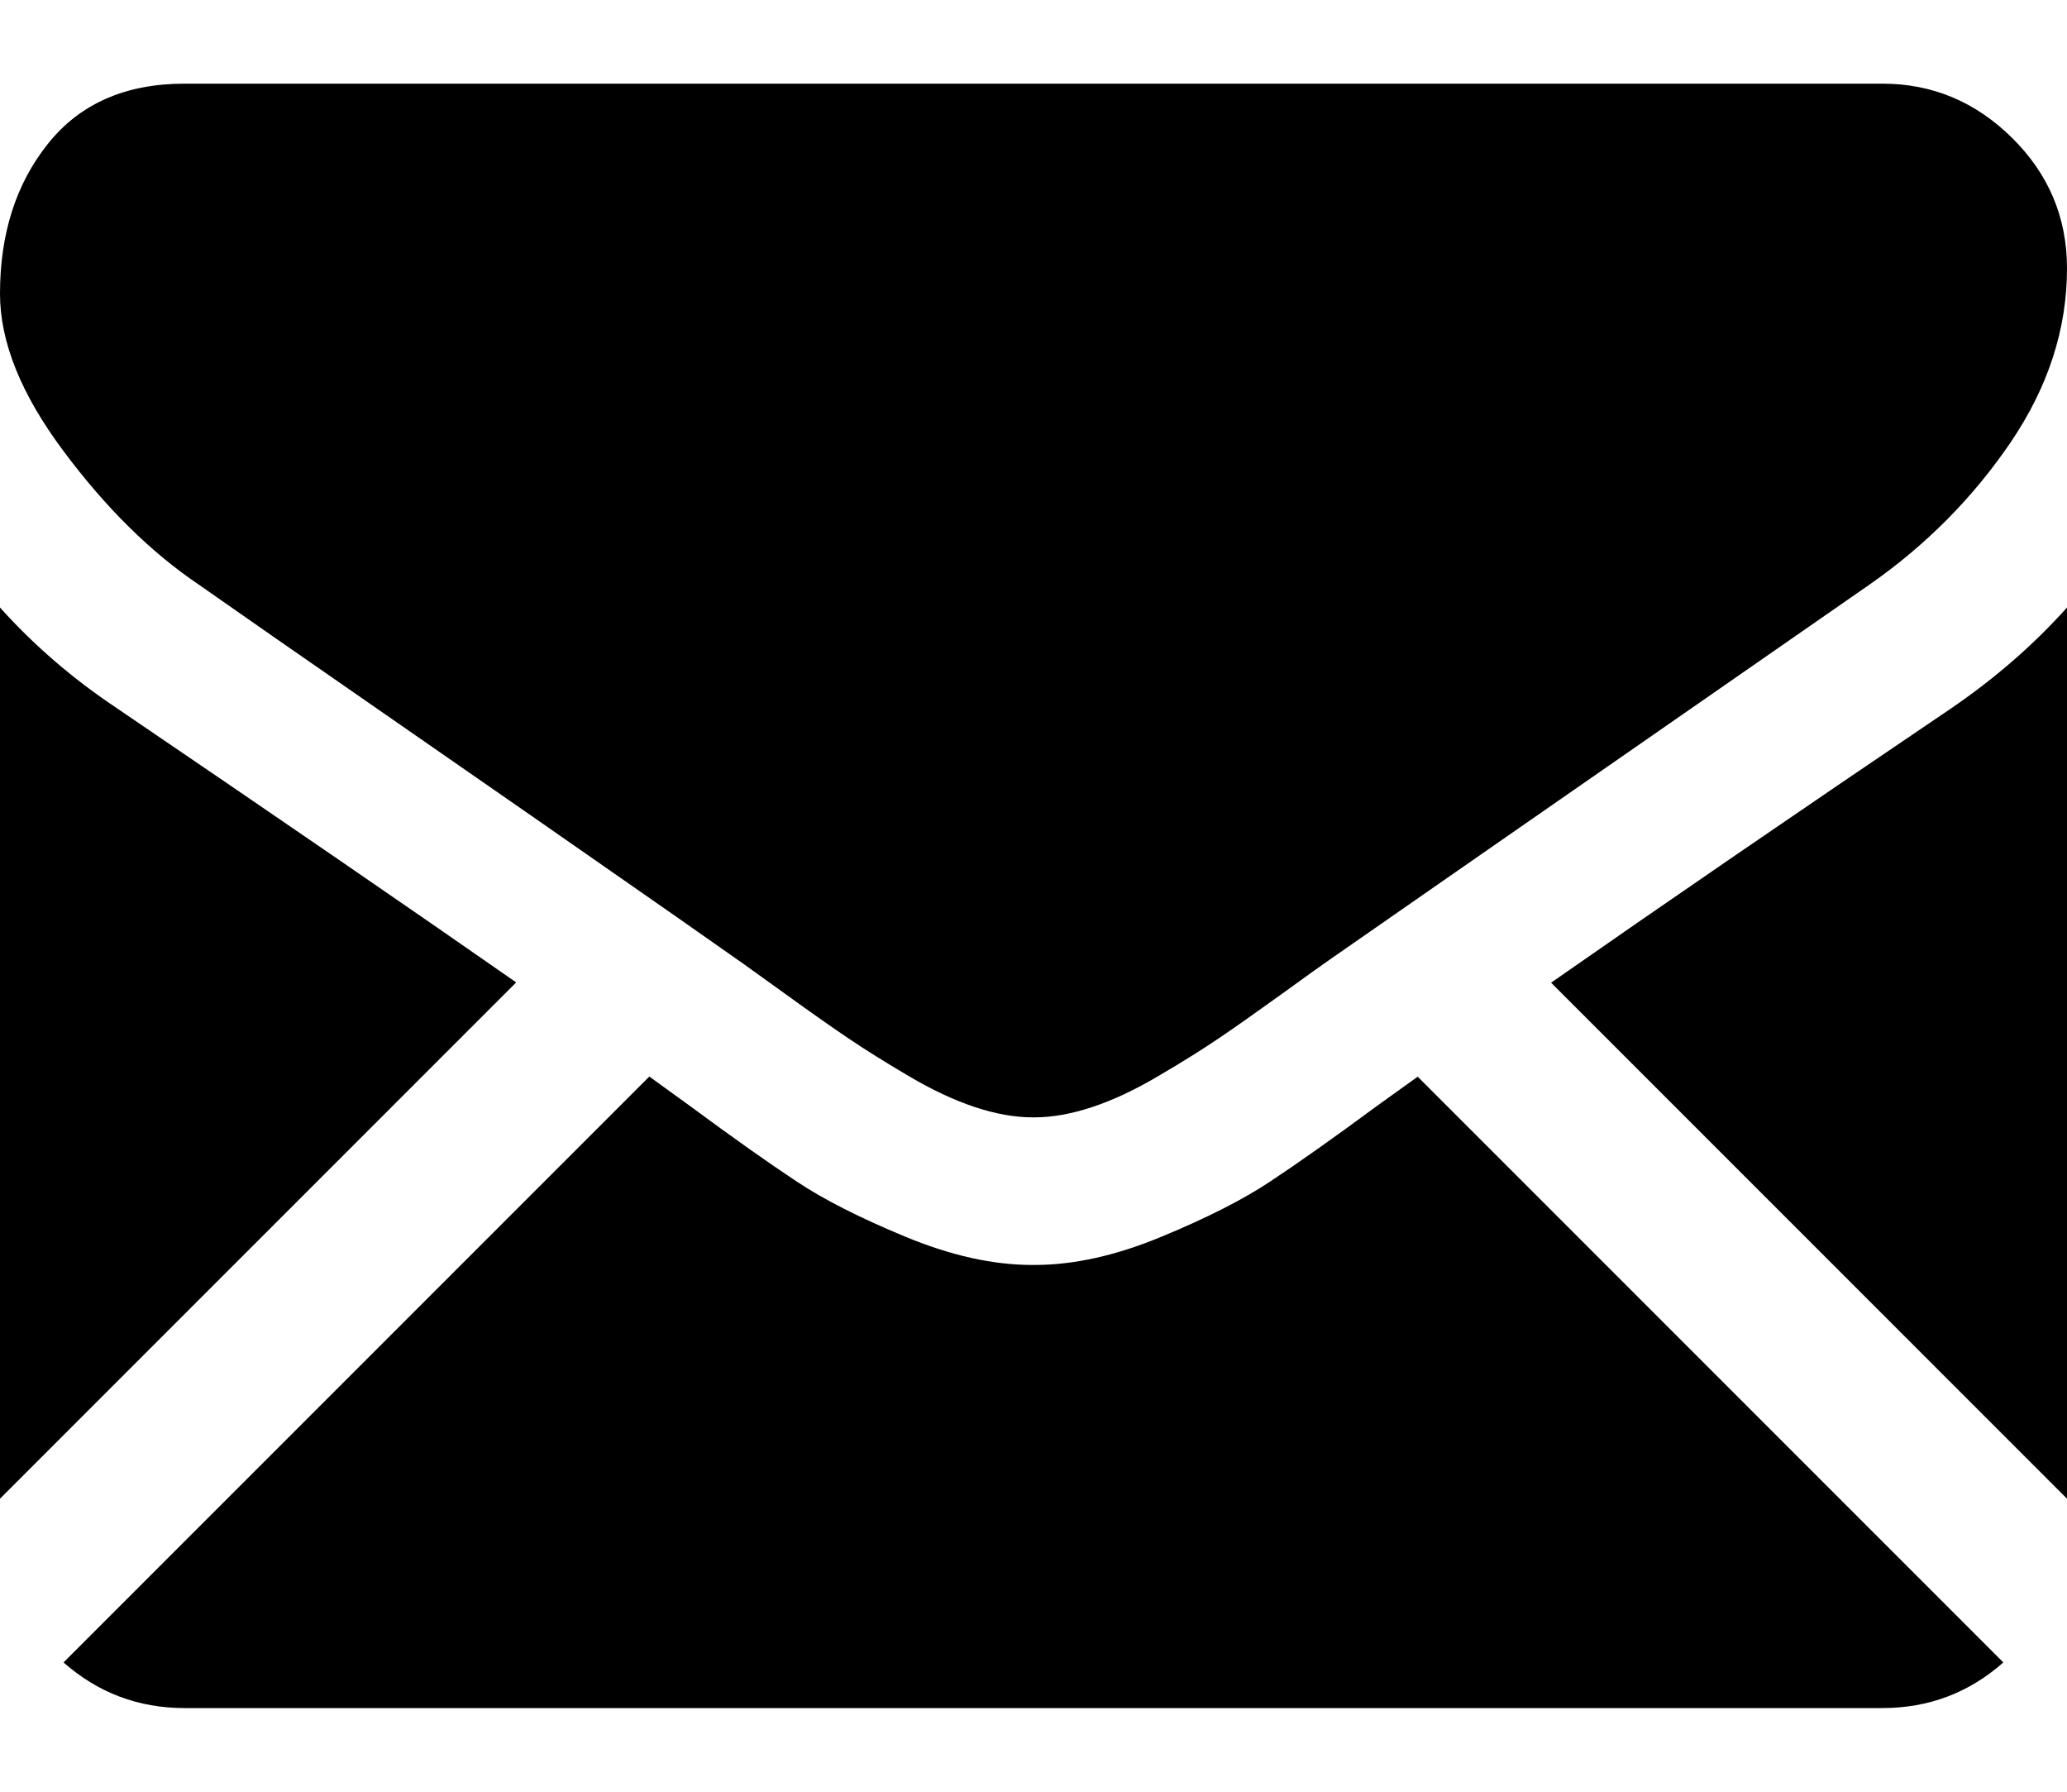 <svg viewBox="0 0 15 13" fill="none" xmlns="http://www.w3.org/2000/svg">
<path d="M13.66 12.393C13.998 12.393 14.29 12.281 14.538 12.062L10.288 7.812C10.186 7.885 10.088 7.956 9.994 8.023C9.676 8.258 9.418 8.44 9.22 8.571C9.022 8.703 8.758 8.837 8.429 8.973C8.099 9.11 7.793 9.178 7.508 9.178H7.5H7.491C7.207 9.178 6.9 9.11 6.57 8.973C6.241 8.837 5.977 8.703 5.779 8.571C5.581 8.44 5.323 8.258 5.005 8.023C4.916 7.958 4.818 7.887 4.712 7.811L0.461 12.062C0.71 12.281 1.002 12.393 1.339 12.393H13.66Z" fill="currentColor"/>
<path d="M0.846 5.137C0.528 4.925 0.246 4.682 0 4.408V10.874L3.746 7.128C2.996 6.605 2.031 5.942 0.846 5.137Z" fill="currentColor"/>
<path d="M14.163 5.137C13.023 5.908 12.054 6.573 11.256 7.13L15 10.874V4.408C14.76 4.676 14.481 4.919 14.163 5.137Z" fill="currentColor"/>
<path d="M13.661 0.607H1.339C0.91 0.607 0.579 0.753 0.348 1.043C0.116 1.333 0 1.696 0 2.131C0 2.482 0.154 2.863 0.461 3.273C0.767 3.684 1.094 4.006 1.44 4.24C1.63 4.374 2.202 4.772 3.156 5.433C3.671 5.79 4.119 6.101 4.504 6.37C4.832 6.598 5.115 6.796 5.349 6.961C5.376 6.979 5.418 7.01 5.474 7.05C5.534 7.093 5.611 7.148 5.705 7.216C5.886 7.347 6.037 7.453 6.157 7.534C6.277 7.615 6.422 7.706 6.592 7.806C6.762 7.907 6.923 7.982 7.073 8.032C7.224 8.082 7.364 8.107 7.492 8.107H7.5H7.509C7.637 8.107 7.776 8.082 7.927 8.032C8.078 7.982 8.238 7.907 8.408 7.806C8.579 7.706 8.724 7.615 8.844 7.534C8.964 7.453 9.114 7.347 9.296 7.216C9.39 7.148 9.466 7.093 9.526 7.05C9.582 7.01 9.625 6.98 9.652 6.961C9.834 6.834 10.117 6.637 10.499 6.372C11.193 5.89 12.215 5.18 13.569 4.24C13.976 3.956 14.317 3.612 14.59 3.211C14.863 2.809 15 2.388 15 1.947C15 1.578 14.867 1.263 14.602 1.001C14.337 0.739 14.023 0.607 13.661 0.607Z" fill="currentColor"/>
</svg>
